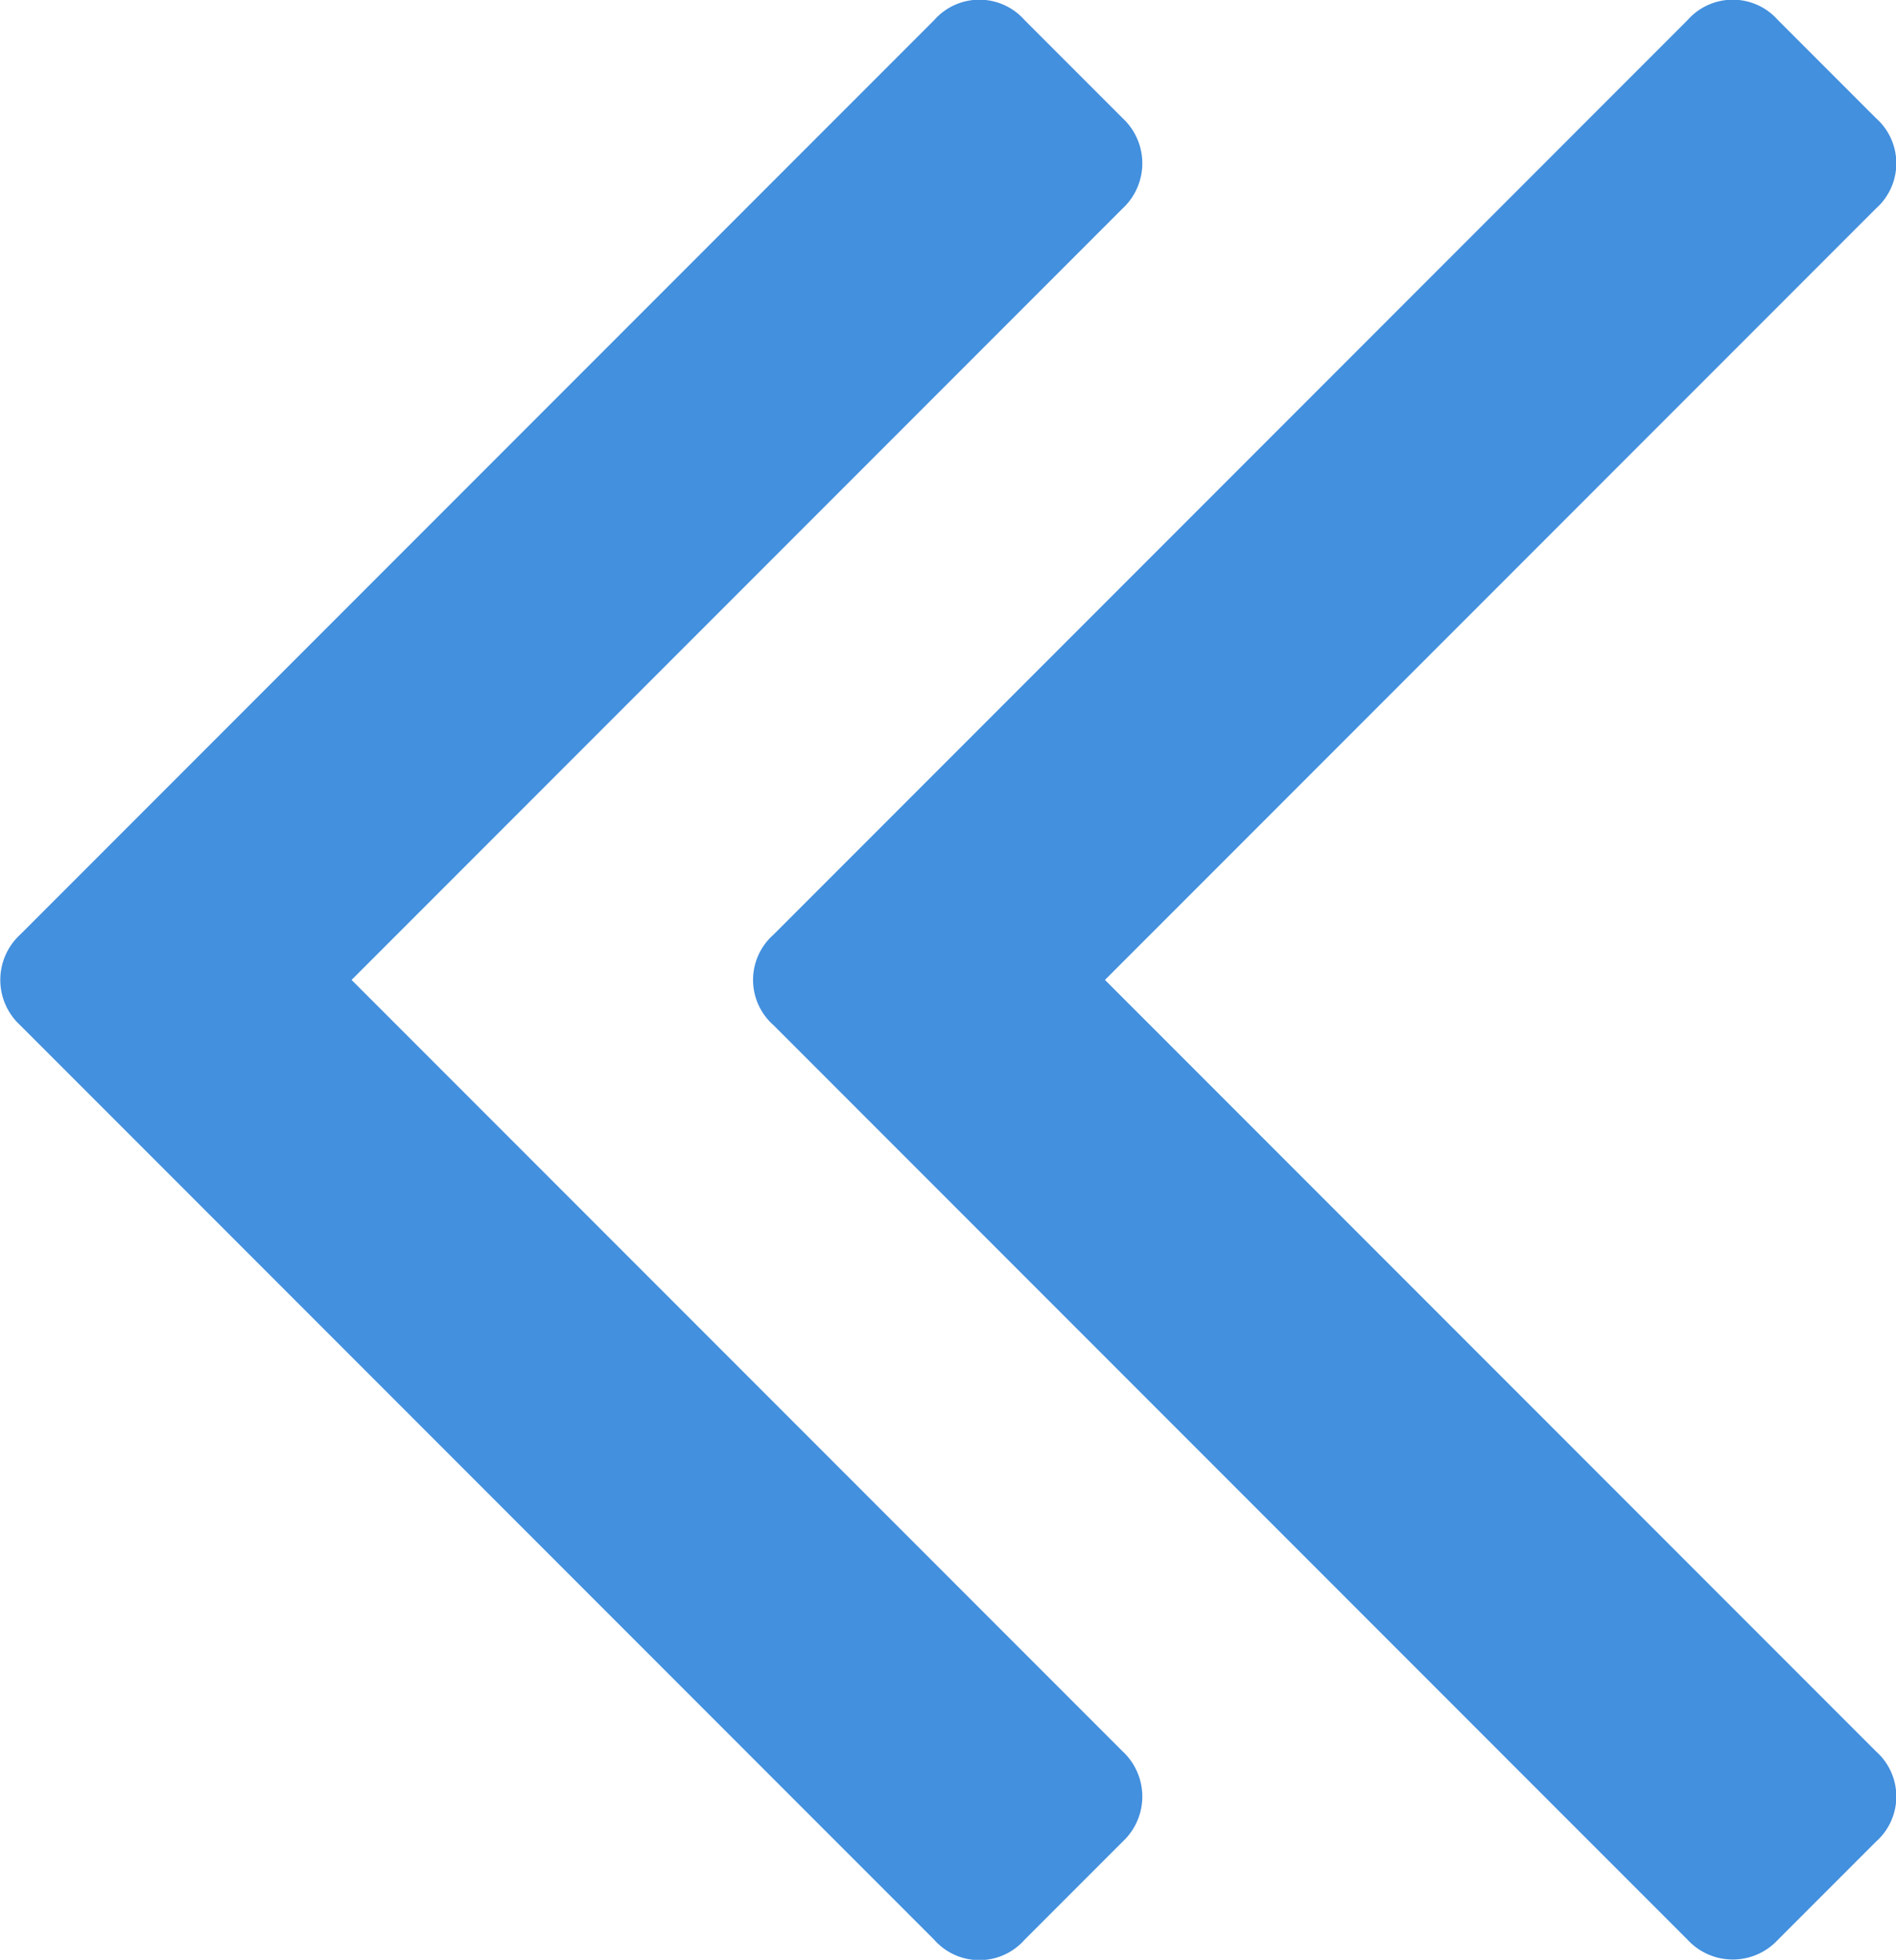 <svg id="レイヤー_1" data-name="レイヤー 1" xmlns="http://www.w3.org/2000/svg" viewBox="0 0 15.1 15.6"><defs><style>.cls-1{fill:#4390de;}</style></defs><title>icon_arrow_doubleleft</title><path id="パス_875" data-name="パス 875" class="cls-1" d="M8.94,13.94a.49.49,0,0,1,0,.72l-.78.78a.48.48,0,0,1-.72,0L.16,8.16a.49.49,0,0,1,0-.72L7.44.16a.48.48,0,0,1,.72,0l.78.78a.49.49,0,0,1,0,.72L2.8,7.8Zm6,0a.48.48,0,0,1,0,.72l-.78.78a.49.49,0,0,1-.72,0L6.16,8.16a.48.48,0,0,1,0-.72L13.44.16a.48.48,0,0,1,.72,0l.78.78a.48.48,0,0,1,0,.72L8.8,7.8Z"/></svg>